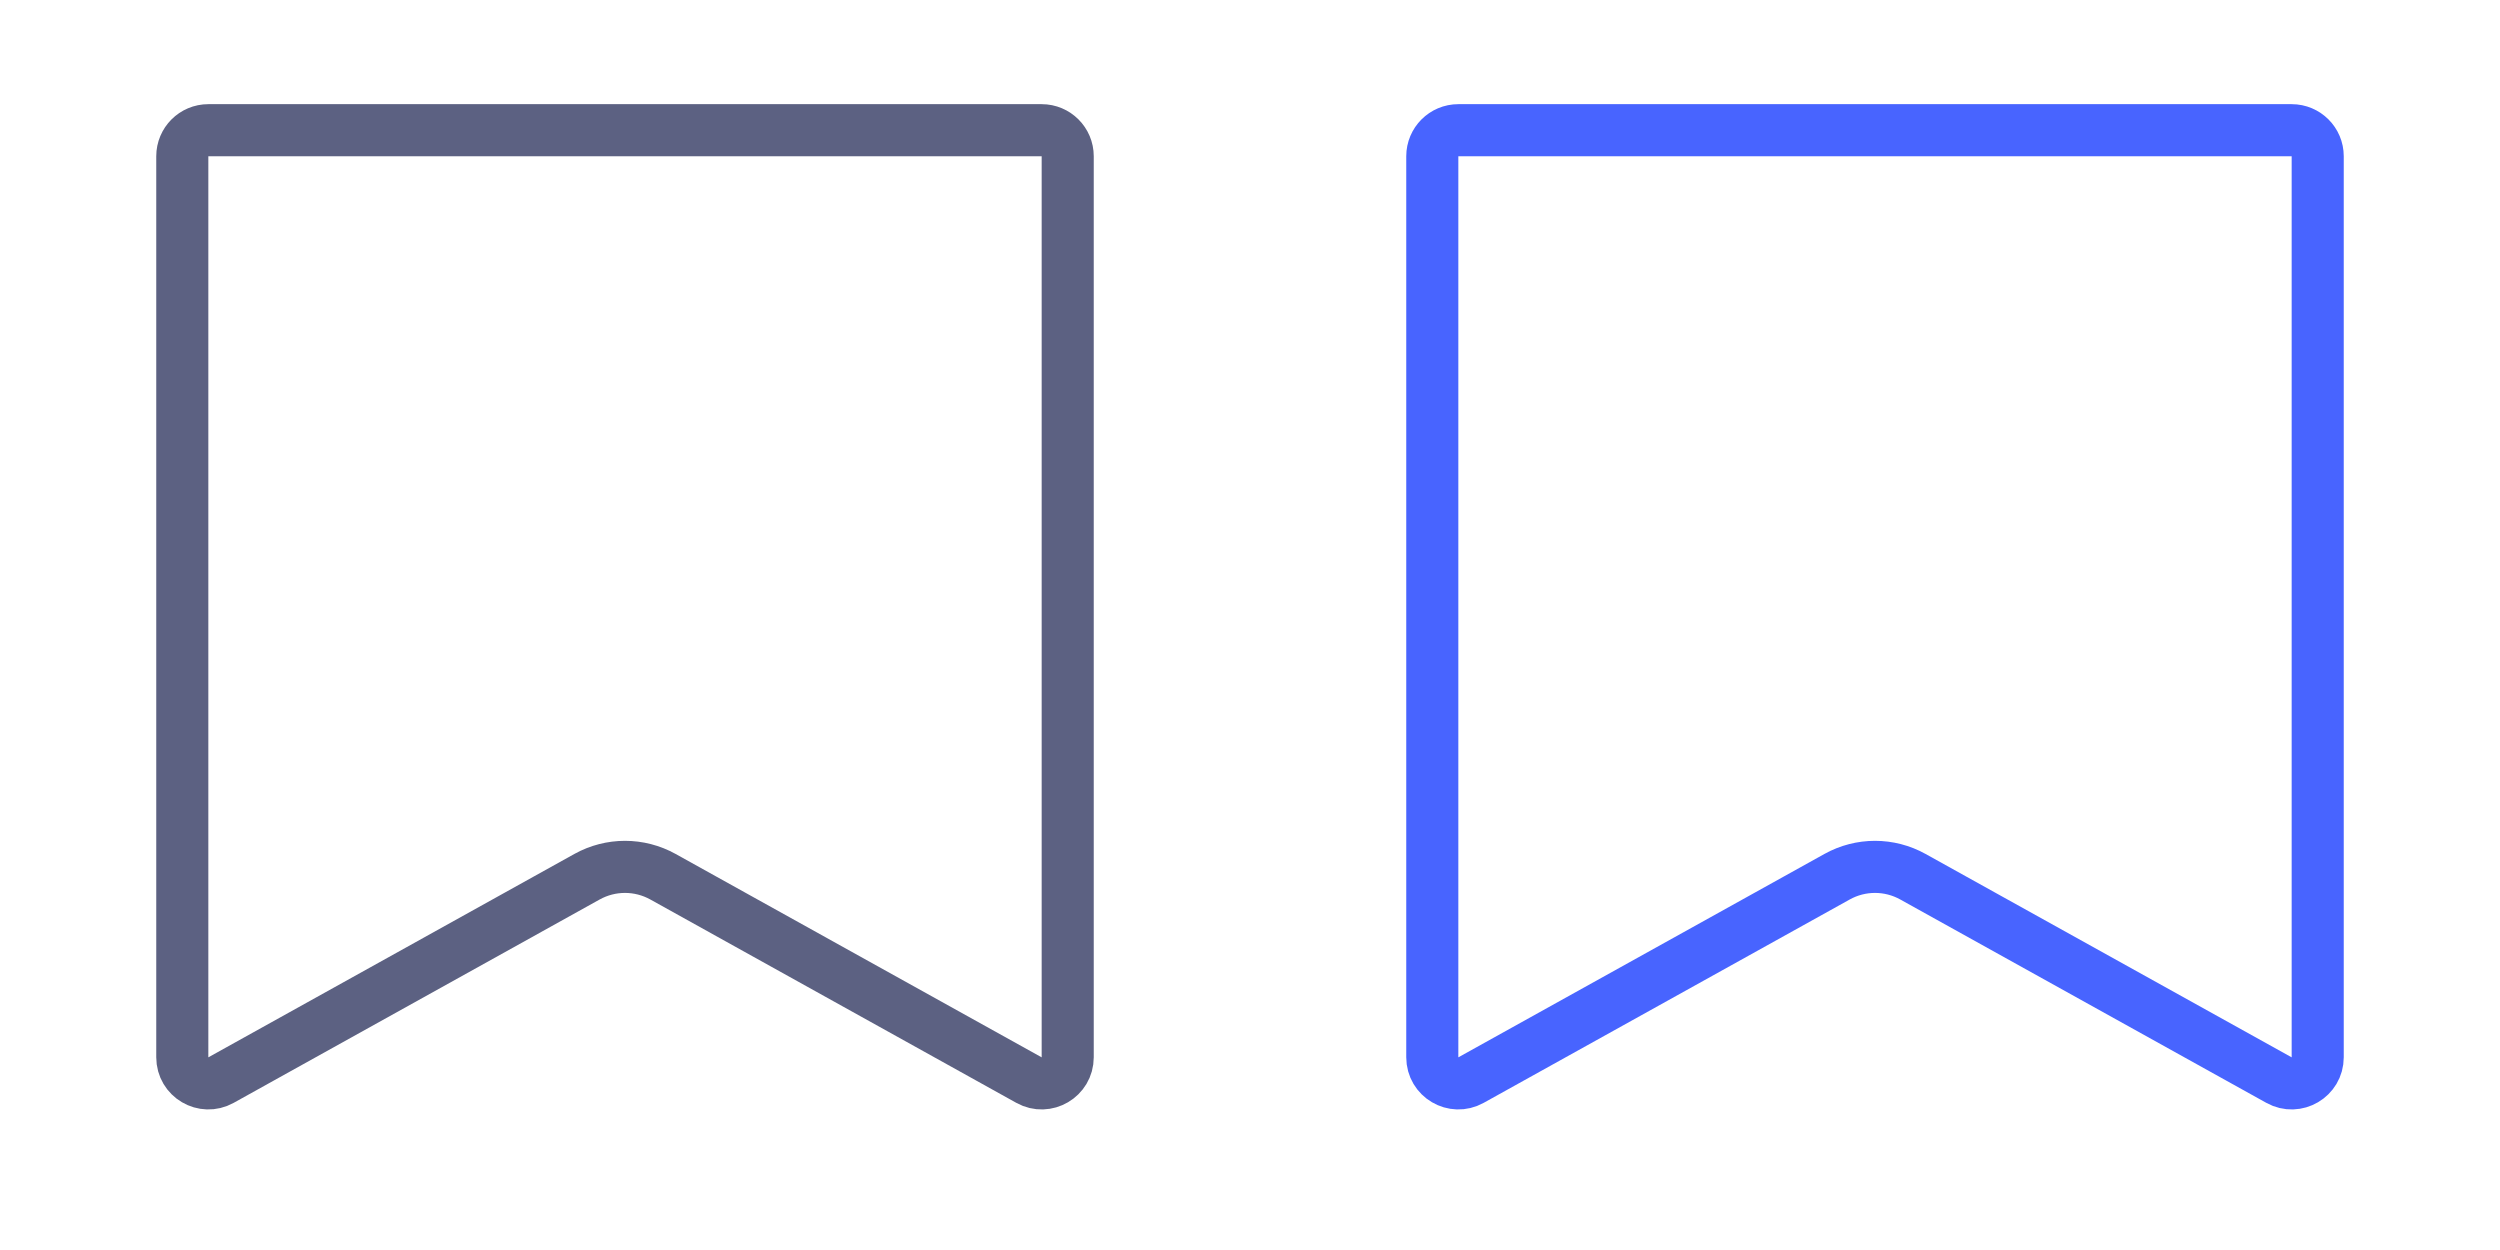 <svg width="48" height="24" viewBox="0 0 48 24" fill="none" xmlns="http://www.w3.org/2000/svg">
<path d="M3.5 3C3.5 2.724 3.724 2.5 4 2.5H20C20.276 2.5 20.5 2.724 20.5 3V20.3C20.5 20.682 20.09 20.923 19.757 20.738L12.729 16.833C12.275 16.581 11.725 16.581 11.271 16.833L4.243 20.738C3.91 20.923 3.5 20.682 3.5 20.3V3Z" stroke="#5C6182"/>
<path d="M28 2.5H44C44.276 2.5 44.5 2.724 44.5 3V20.3C44.5 20.682 44.09 20.923 43.757 20.738L36.728 16.833C36.275 16.581 35.725 16.581 35.272 16.833L28.243 20.738C27.91 20.923 27.5 20.682 27.5 20.3V3C27.5 2.724 27.724 2.5 28 2.5Z" stroke="#4864FF"/>
</svg>
